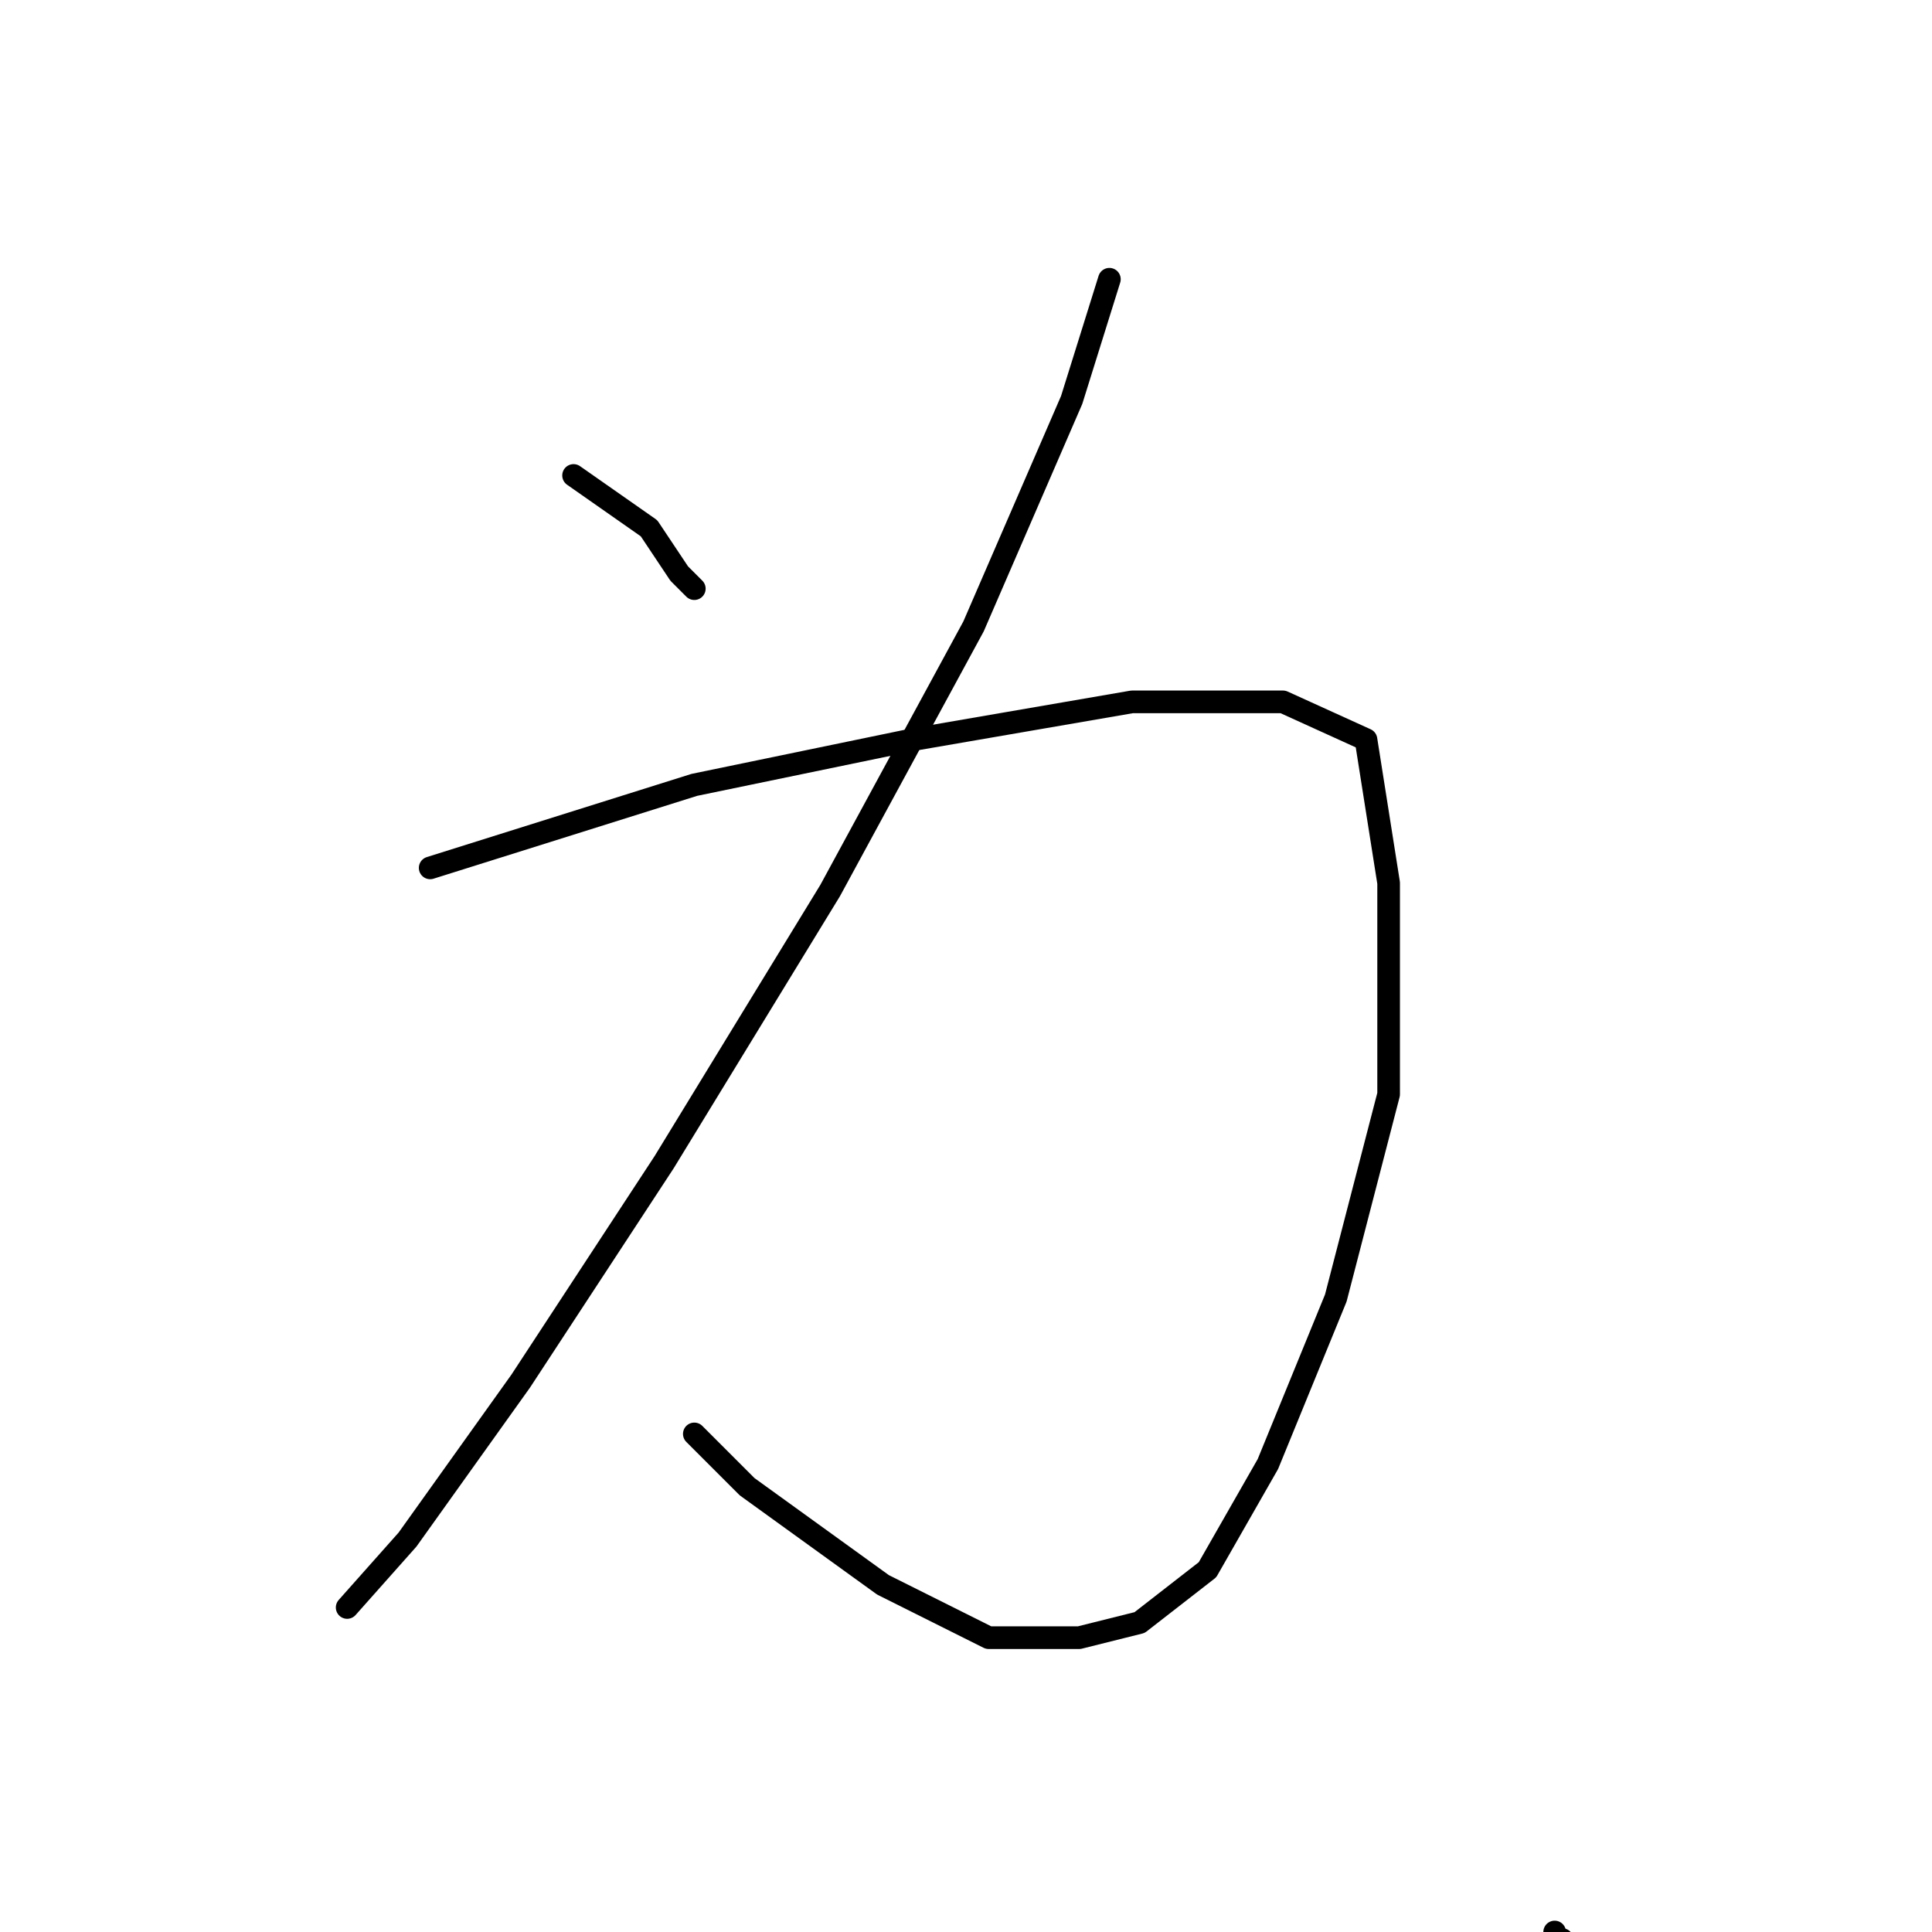 <?xml version="1.0" standalone="no"?>
    <svg width="256" height="256" xmlns="http://www.w3.org/2000/svg" version="1.1">
    <polyline stroke="black" stroke-width="3" stroke-linecap="round" fill="transparent" stroke-linejoin="round" points="76 63 86 70 90 76 92 78 92 78 " />
        <polyline stroke="black" stroke-width="3" stroke-linecap="round" fill="transparent" stroke-linejoin="round" points="147 37 142 53 129 83 110 118 88 154 69 183 54 204 46 213 46 213 " />
        <polyline stroke="black" stroke-width="3" stroke-linecap="round" fill="transparent" stroke-linejoin="round" points="57 115 92 104 121 98 150 93 170 93 181 98 184 117 184 145 177 172 168 194 160 208 151 215 143 217 131 217 117 210 99 197 92 190 92 190 " />
        <polyline stroke="black" stroke-width="3" stroke-linecap="round" fill="transparent" stroke-linejoin="round" points="206 256 206 256 " />
        <polyline stroke="black" stroke-width="3" stroke-linecap="round" fill="transparent" stroke-linejoin="round" points="207 257 207 257 " />
        </svg>